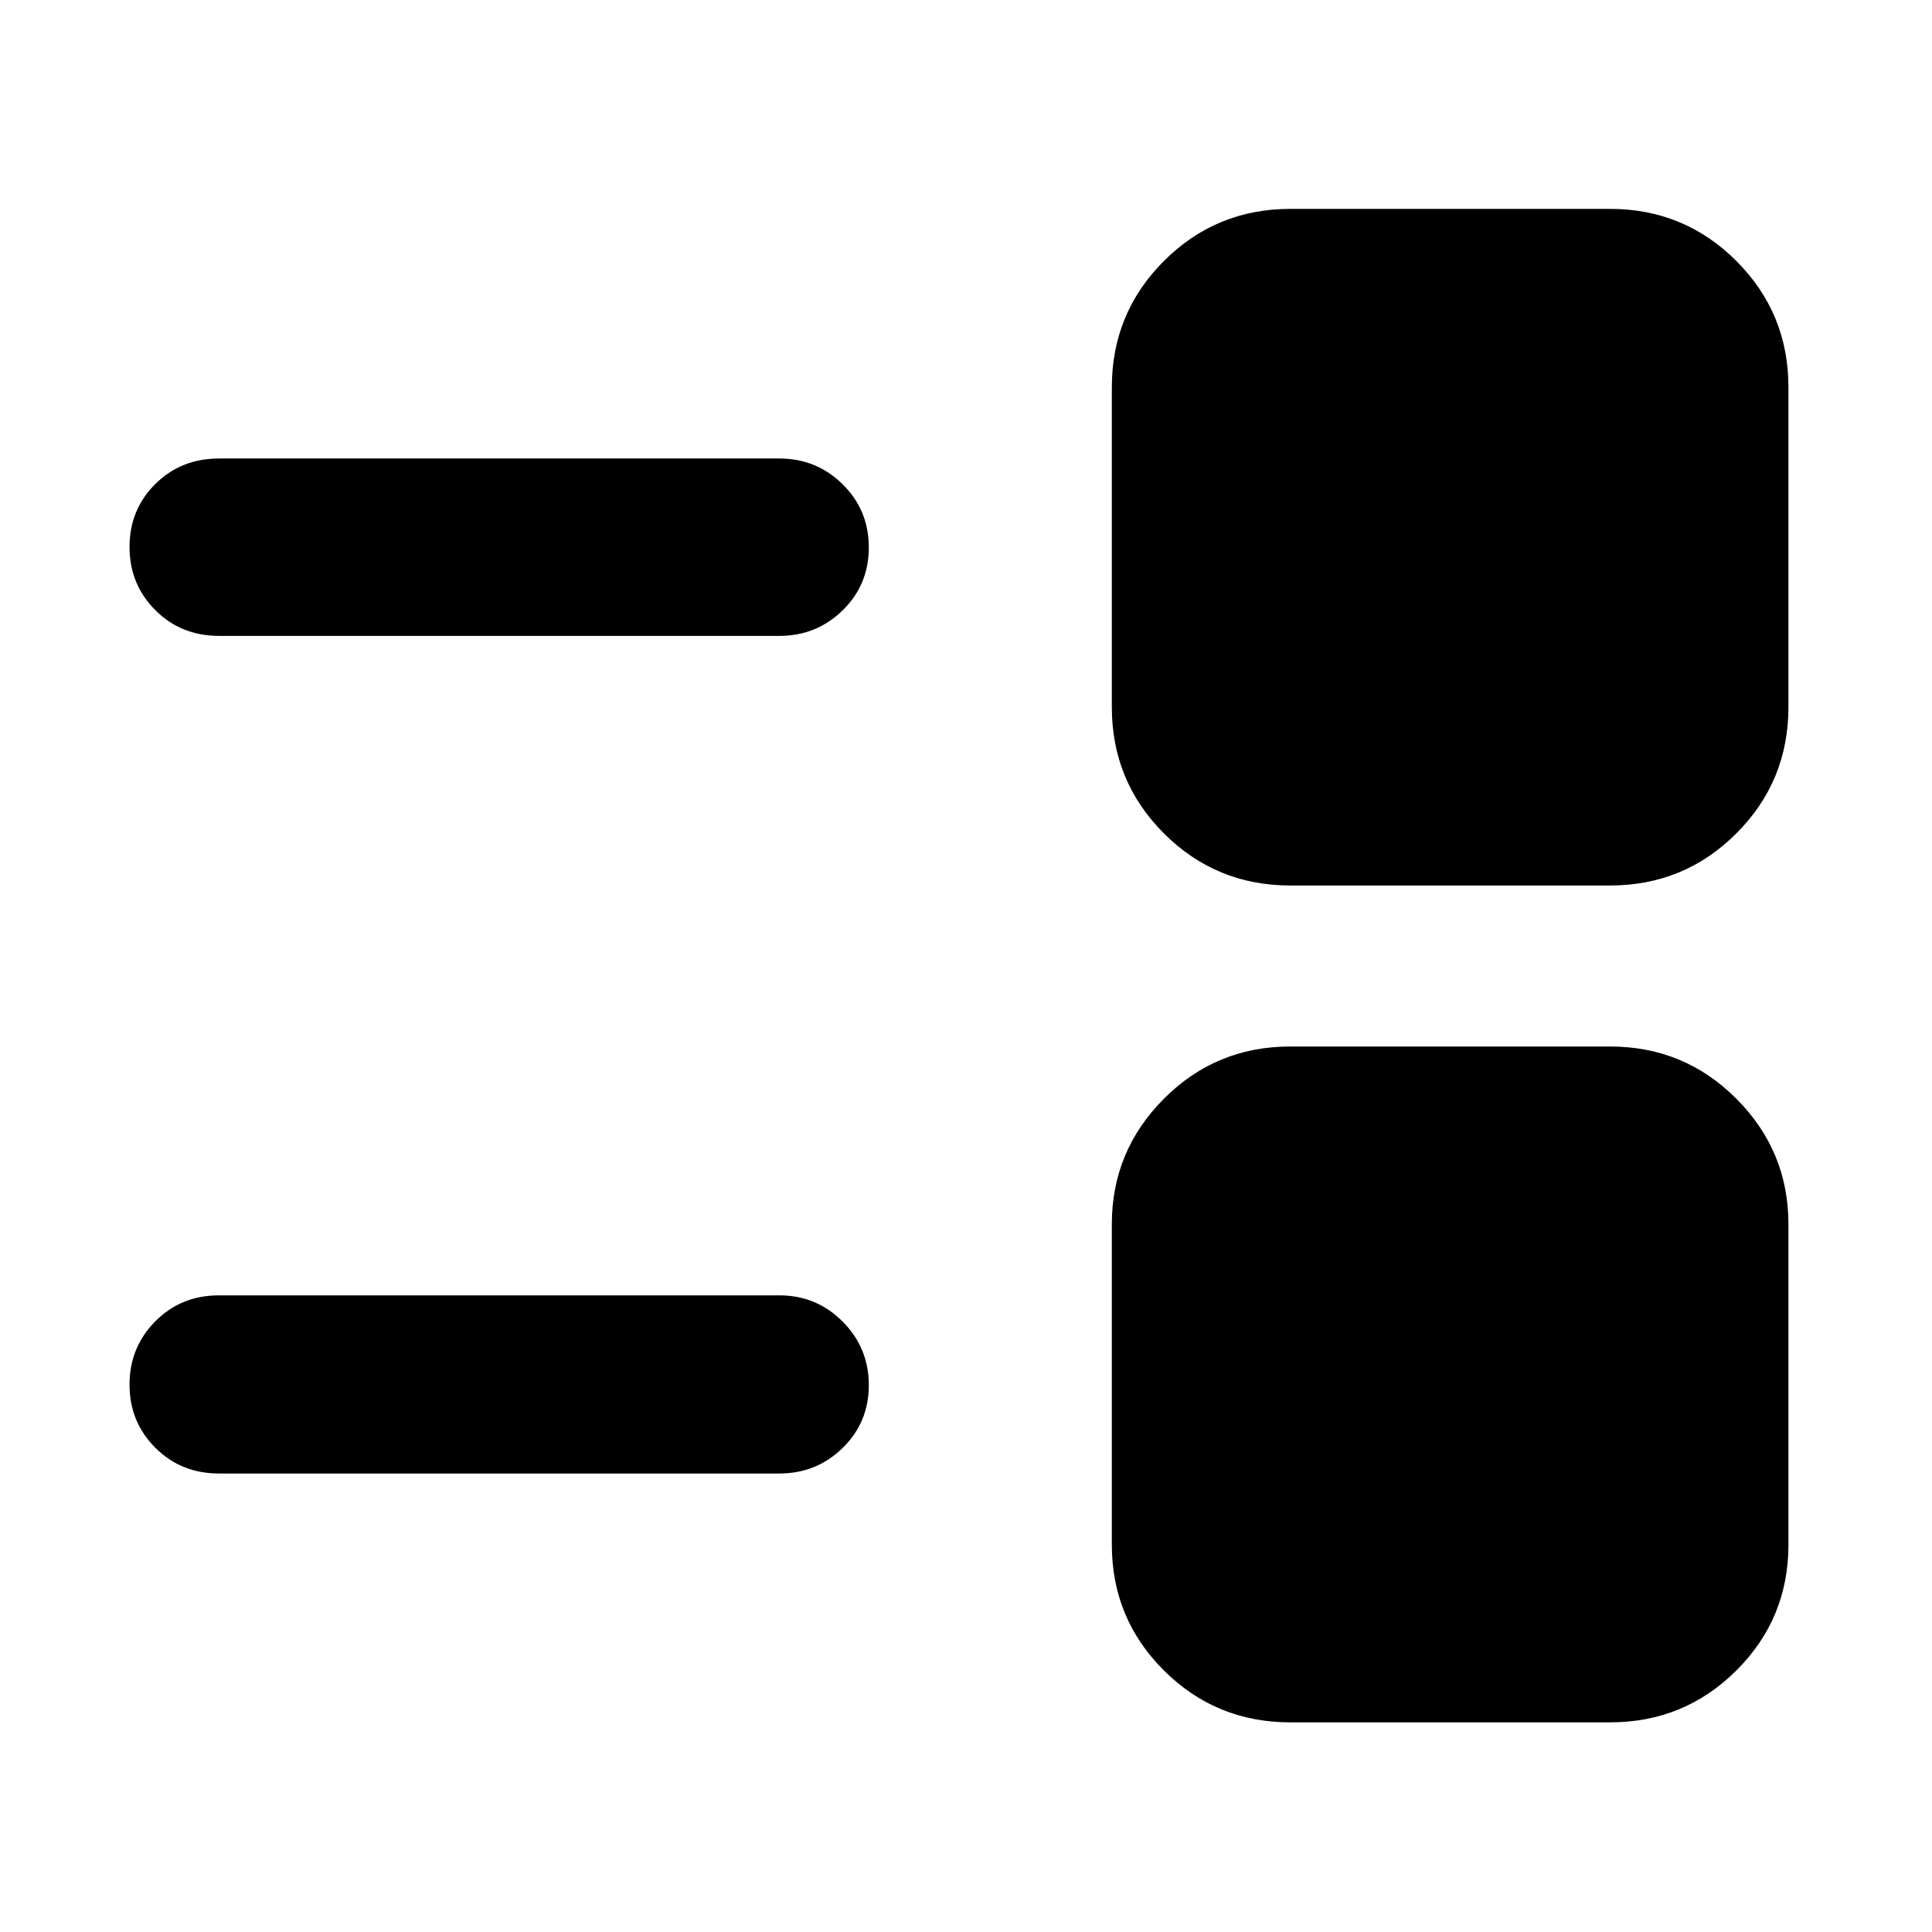 <svg xmlns="http://www.w3.org/2000/svg" height="40" viewBox="0 -960 960 960" width="40"><path d="M641.13-104.173q-36.9 0-62.783-25.773-25.884-25.773-25.884-62.517V-351.71q0-36.391 25.884-62.341Q604.23-440 641.13-440H800q36.9 0 62.784 25.949 25.883 25.95 25.883 62.341v159.247q0 36.744-25.883 62.517Q836.9-104.173 800-104.173H641.13ZM108.811-227.825q-18.877 0-31.663-12.82-12.786-12.82-12.786-31.337t12.786-31.441q12.786-12.925 31.663-12.925H387.26q18.453 0 31.451 13.042 12.999 13.041 12.999 31.558t-12.999 31.22q-12.998 12.703-31.451 12.703H108.811ZM641.13-520q-36.9 0-62.783-25.883-25.884-25.884-25.884-62.784v-158.87q0-36.9 25.884-62.783 25.883-25.884 62.783-25.884H800q36.9 0 62.784 25.884 25.883 25.883 25.883 62.783v158.87q0 36.9-25.883 62.784Q836.9-520 800-520H641.13ZM108.811-644.029q-18.877 0-31.663-12.82-12.786-12.82-12.786-31.37t12.786-31.253q12.786-12.703 31.663-12.703H387.26q18.453 0 31.451 12.82 12.999 12.82 12.999 31.37t-12.999 31.253q-12.998 12.703-31.451 12.703H108.811Z"/></svg>